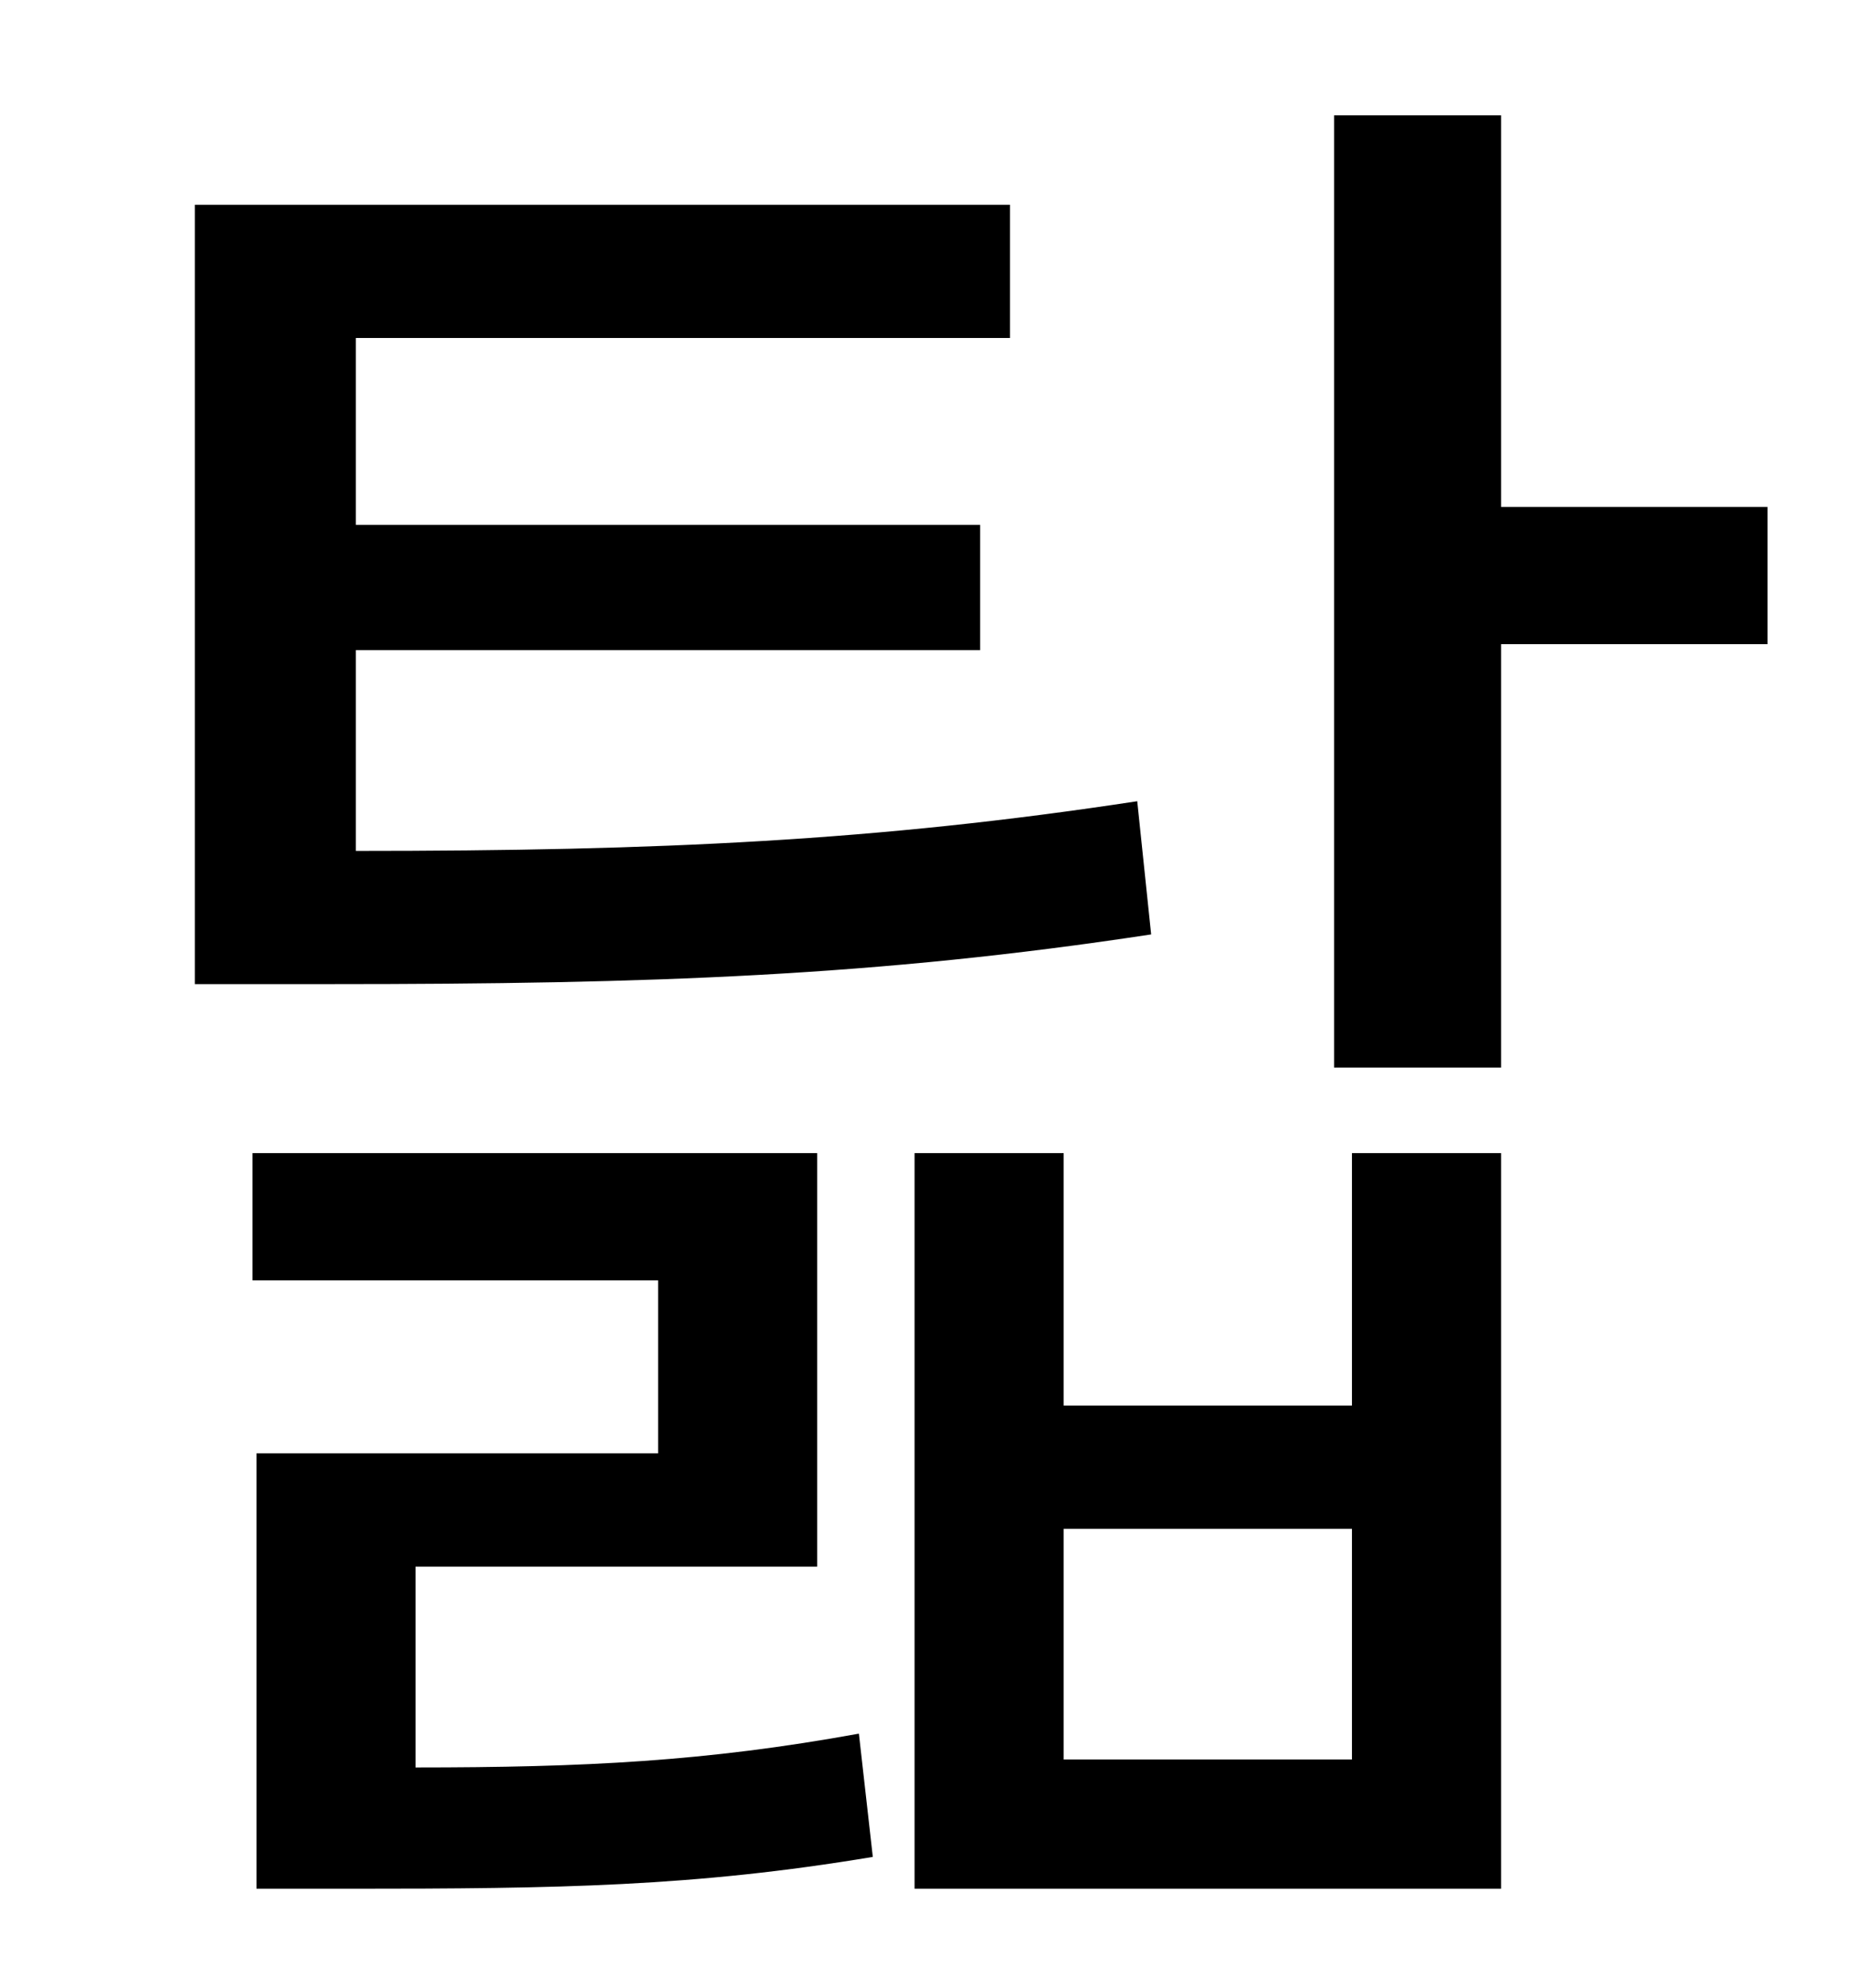 <?xml version="1.0" standalone="no"?>
<!DOCTYPE svg PUBLIC "-//W3C//DTD SVG 1.1//EN" "http://www.w3.org/Graphics/SVG/1.1/DTD/svg11.dtd" >
<svg xmlns="http://www.w3.org/2000/svg" xmlns:xlink="http://www.w3.org/1999/xlink" version="1.1" viewBox="-10 0 930 1000">
   <path fill="currentColor"
d="M562 403l7 67c-138 21 -251 25 -413 25h-68v-392h410v67h-329v94h314v63h-314v101c153 0 262 -5 393 -25zM199 788v101c85 0 146 -3 223 -17l7 62c-90 15 -158 16 -263 16h-47v-219h202v-87h-204v-64h284v208h-202zM670 885v-116h-145v116h145zM670 707v-127h75v370h-295
v-370h75v127h145zM879 255v69h-134v213h-84v-479h84v197h134z" />
</svg>
